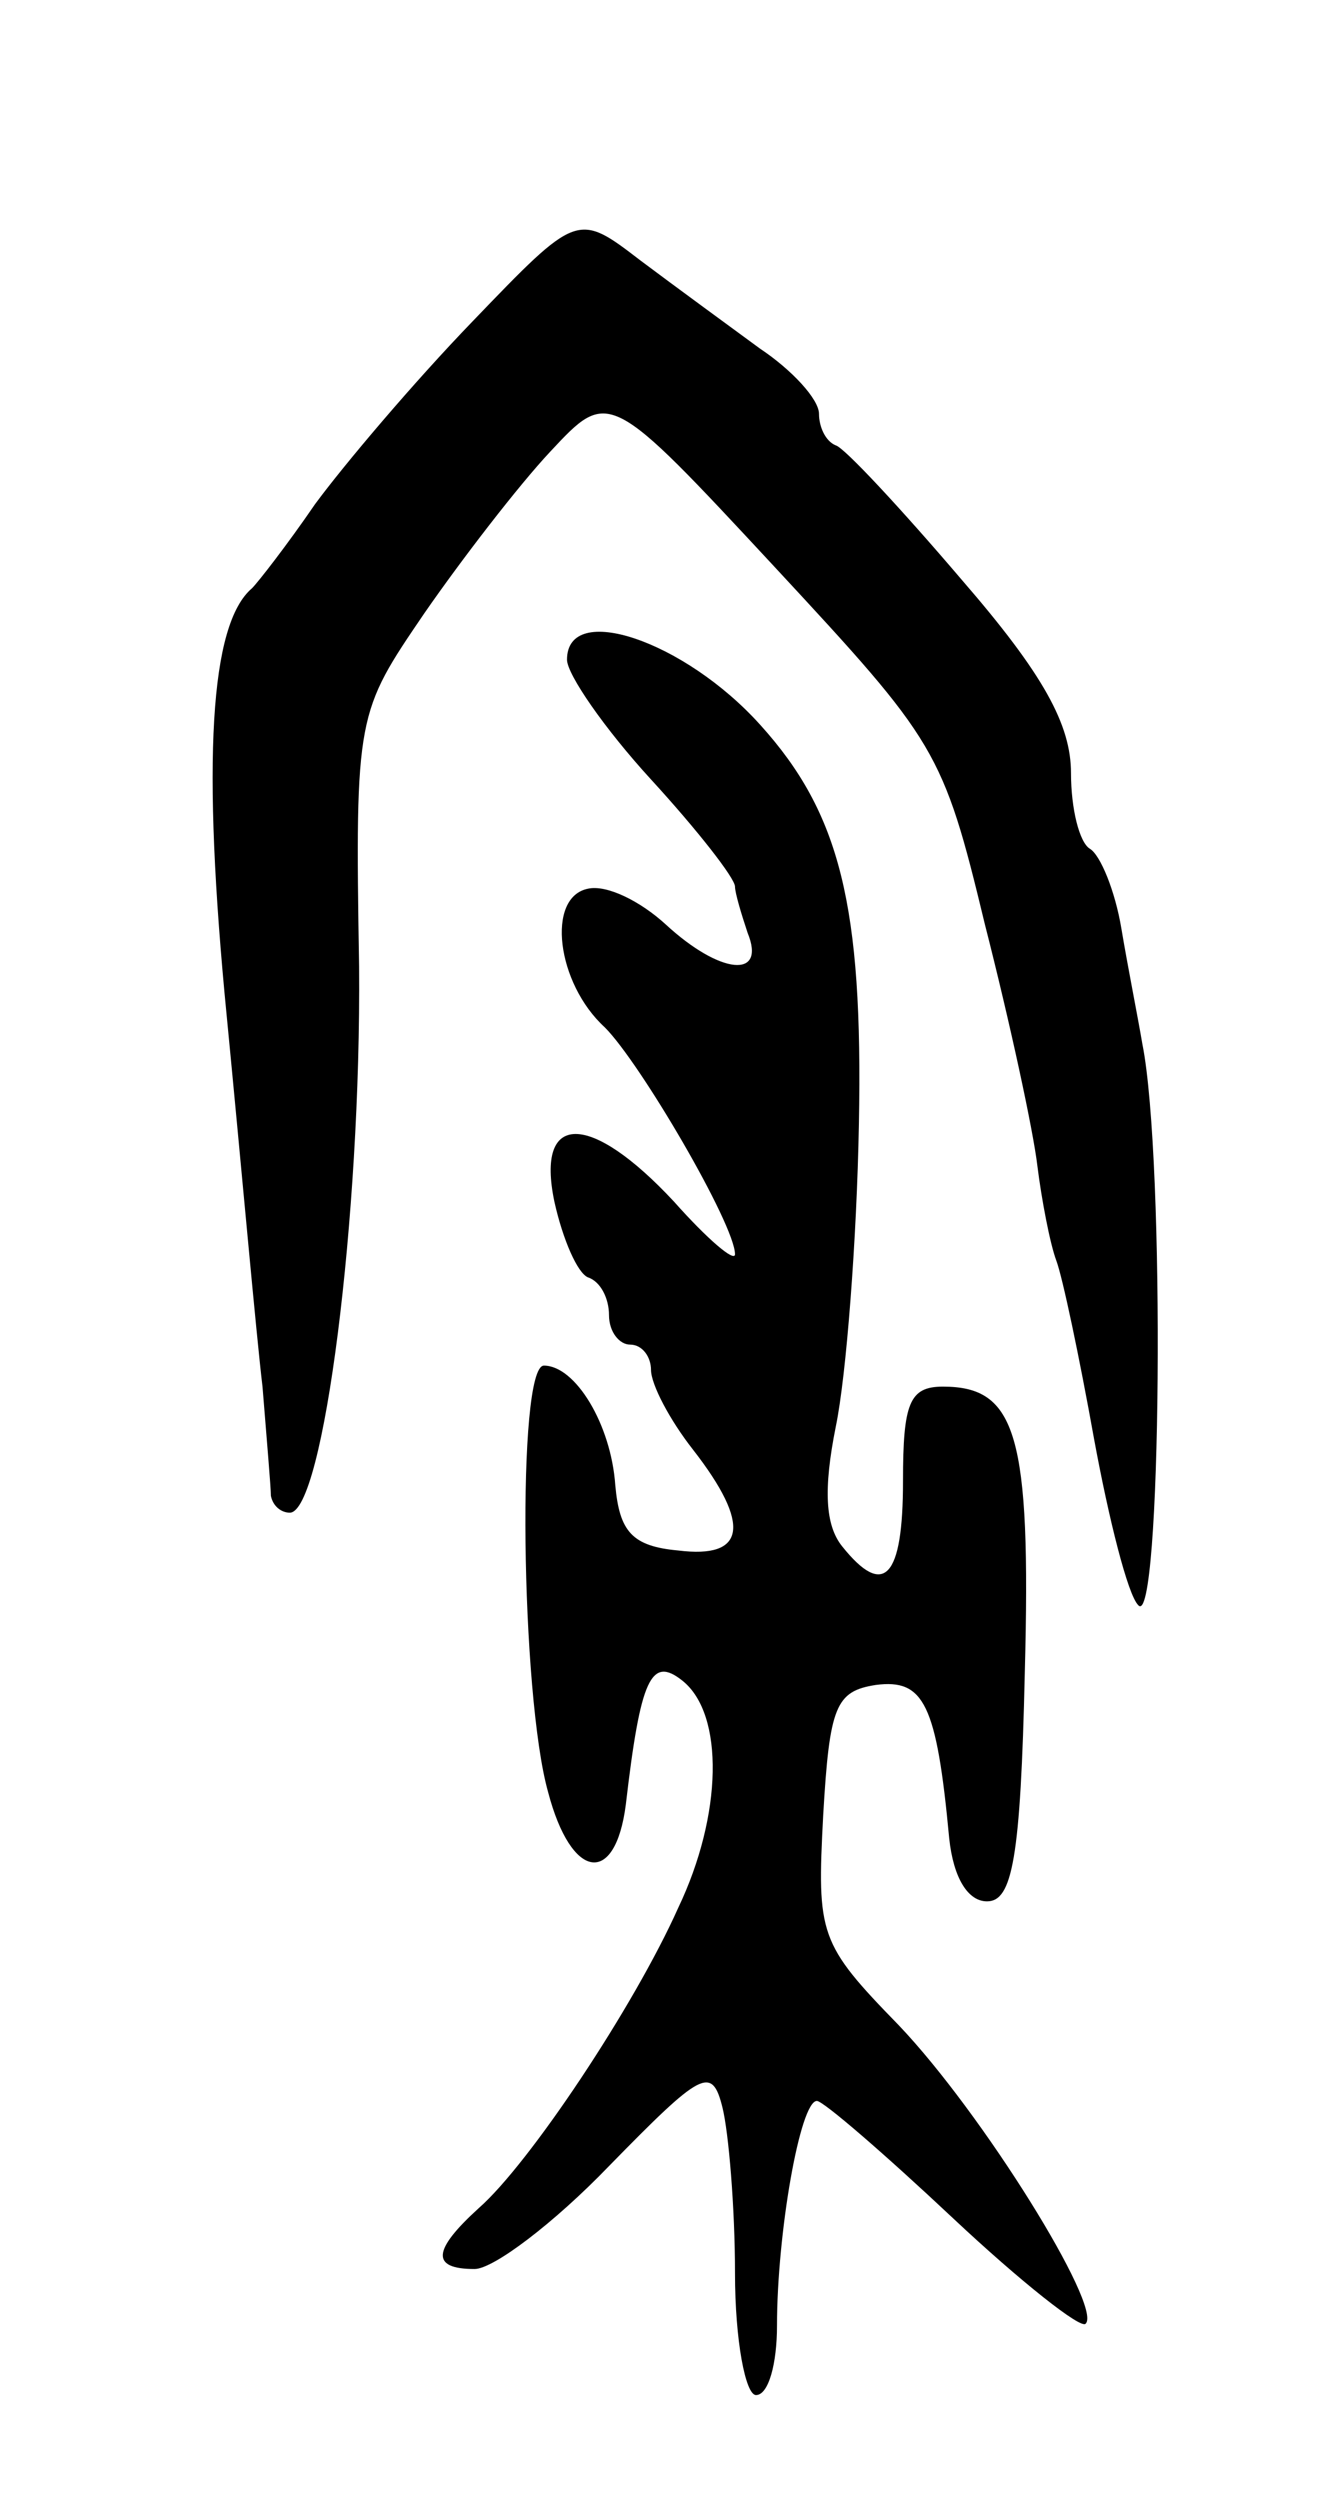 <svg version="1.0" xmlns="http://www.w3.org/2000/svg"
 width="63pt" height="119pt" viewBox="0 0 63 119"
 preserveAspectRatio="xMidYMid meet">
<g transform="translate(0,119) scale(0.1,-0.1)"
fill="#000000" stroke="none">
<path d="M225 1037 c-28 -29 -61 -68 -75 -87 -13 -19 -27 -37 -30 -40 -20 -17
-24 -82 -12 -204 7 -72 14 -151 17 -176 2 -25 4 -48 4 -52 1 -5 5 -8 9 -8 16
0 34 141 33 260 -2 120 -1 121 31 168 18 26 45 61 60 77 28 30 28 30 107 -55
77 -83 80 -87 100 -170 12 -47 23 -98 25 -115 2 -16 6 -37 9 -45 3 -8 11 -46
18 -85 7 -38 16 -74 21 -79 11 -13 13 212 2 267 -2 12 -7 37 -10 55 -3 18 -10
35 -15 38 -5 3 -9 19 -9 36 0 23 -13 47 -52 92 -29 34 -56 63 -60 64 -5 2 -8
9 -8 15 0 7 -13 21 -28 31 -15 11 -41 30 -57 42 -30 23 -30 23 -80 -29z"/>
<path d="M270 876 c0 -7 18 -33 40 -57 22 -24 40 -47 40 -51 0 -3 3 -13 6 -22
9 -22 -13 -20 -39 4 -12 11 -28 19 -37 17 -20 -4 -15 -45 8 -66 17 -17 62 -94
62 -108 0 -4 -13 7 -29 25 -40 43 -66 43 -57 0 4 -18 11 -34 16 -36 6 -2 10
-10 10 -18 0 -8 5 -14 10 -14 6 0 10 -6 10 -12 0 -7 9 -24 20 -38 28 -36 25
-52 -7 -48 -22 2 -28 9 -30 31 -2 29 -19 57 -34 57 -13 0 -11 -157 2 -203 11
-42 32 -45 37 -6 7 60 12 71 27 59 20 -16 19 -64 -2 -108 -21 -47 -71 -122
-95 -143 -22 -20 -23 -29 -2 -29 9 0 38 22 64 49 44 45 49 48 54 28 3 -12 6
-48 6 -79 0 -32 5 -58 10 -58 6 0 10 15 10 33 0 44 11 107 19 107 3 0 32 -25
65 -56 32 -30 61 -53 63 -50 8 8 -49 100 -89 142 -38 39 -39 43 -36 100 3 52
6 59 25 62 23 3 29 -9 35 -73 2 -19 9 -30 18 -30 12 0 16 20 18 109 3 113 -4
136 -39 136 -16 0 -19 -8 -19 -45 0 -46 -9 -56 -29 -31 -8 10 -9 27 -3 57 5
24 10 89 11 144 2 104 -9 148 -47 190 -36 40 -92 59 -92 31z"/>
</g>
</svg>
